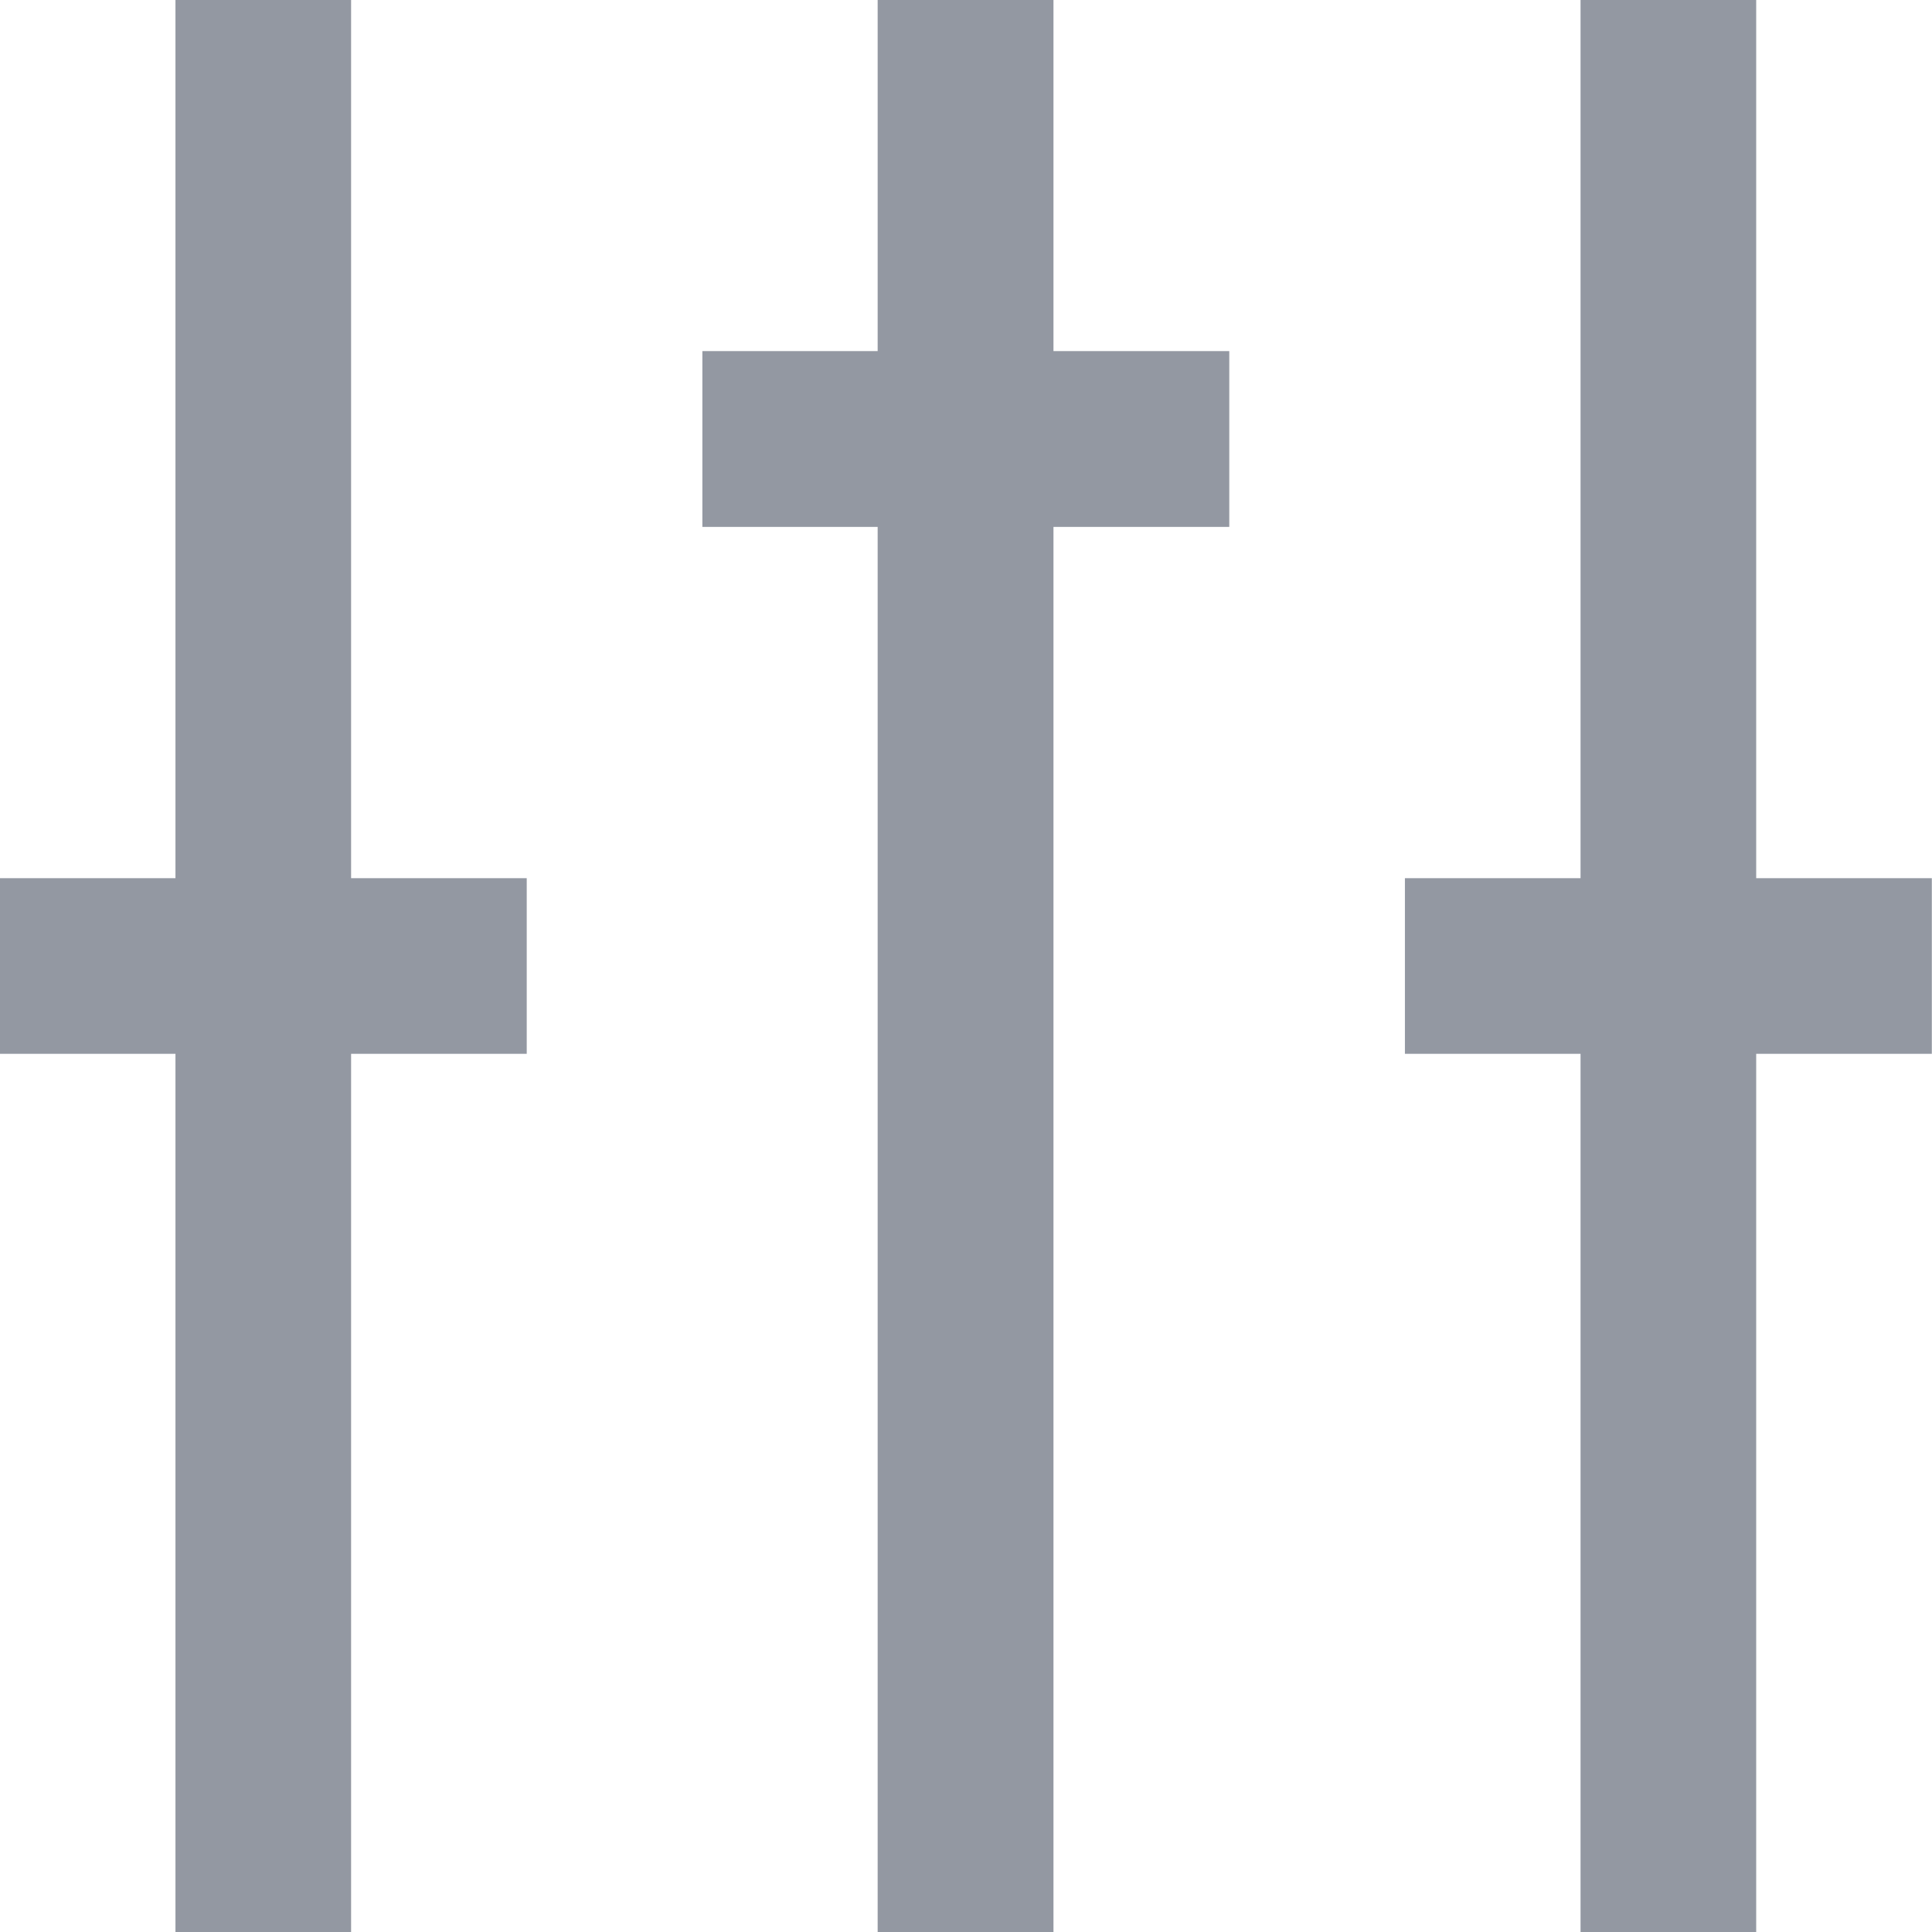 <?xml version="1.0" encoding="UTF-8"?>
<svg width="11px" height="11px" viewBox="0 0 11 11" version="1.1" xmlns="http://www.w3.org/2000/svg" xmlns:xlink="http://www.w3.org/1999/xlink">
    <!-- Generator: sketchtool 59.1 (101010) - https://sketch.com -->
    <title>74769835-FF09-4244-B5A2-B06B1B2CBFD4@1,5x</title>
    <desc>Created with sketchtool.</desc>
    <g id="Web" stroke="none" stroke-width="1" fill="none" fill-rule="evenodd">
        <g id="01--Settings-menu-Copy" transform="translate(-201, -192)" fill="#9398A2">
            <g id="Group-9" transform="translate(-0.001, 0)">
                <g id="Icon/16/settings" transform="translate(198, 189)">
                    <path d="M8.999,3 L7.998,3 L7.998,4.999 L7,4.999 L7,6 L7.998,6 L7.998,14 L8.999,14 L8.999,6 L10,6 L10,4.999 L8.999,4.999 L8.999,3 Z M5,8 L6,8 L6,9 L5,9 L5,14 L4,14 L4,9 L3,9 L3,8 L4,8 L4,3 L5,3 L5,8 Z M13,8 L14,8 L14,9 L13,9 L13,14 L12,14 L12,9 L11,9 L11,8 L12,8 L12,3 L13,3 L13,8 Z" id="option_bar_settings-[#1401]"></path>
                </g>
            </g>
        </g>
    </g>
</svg>